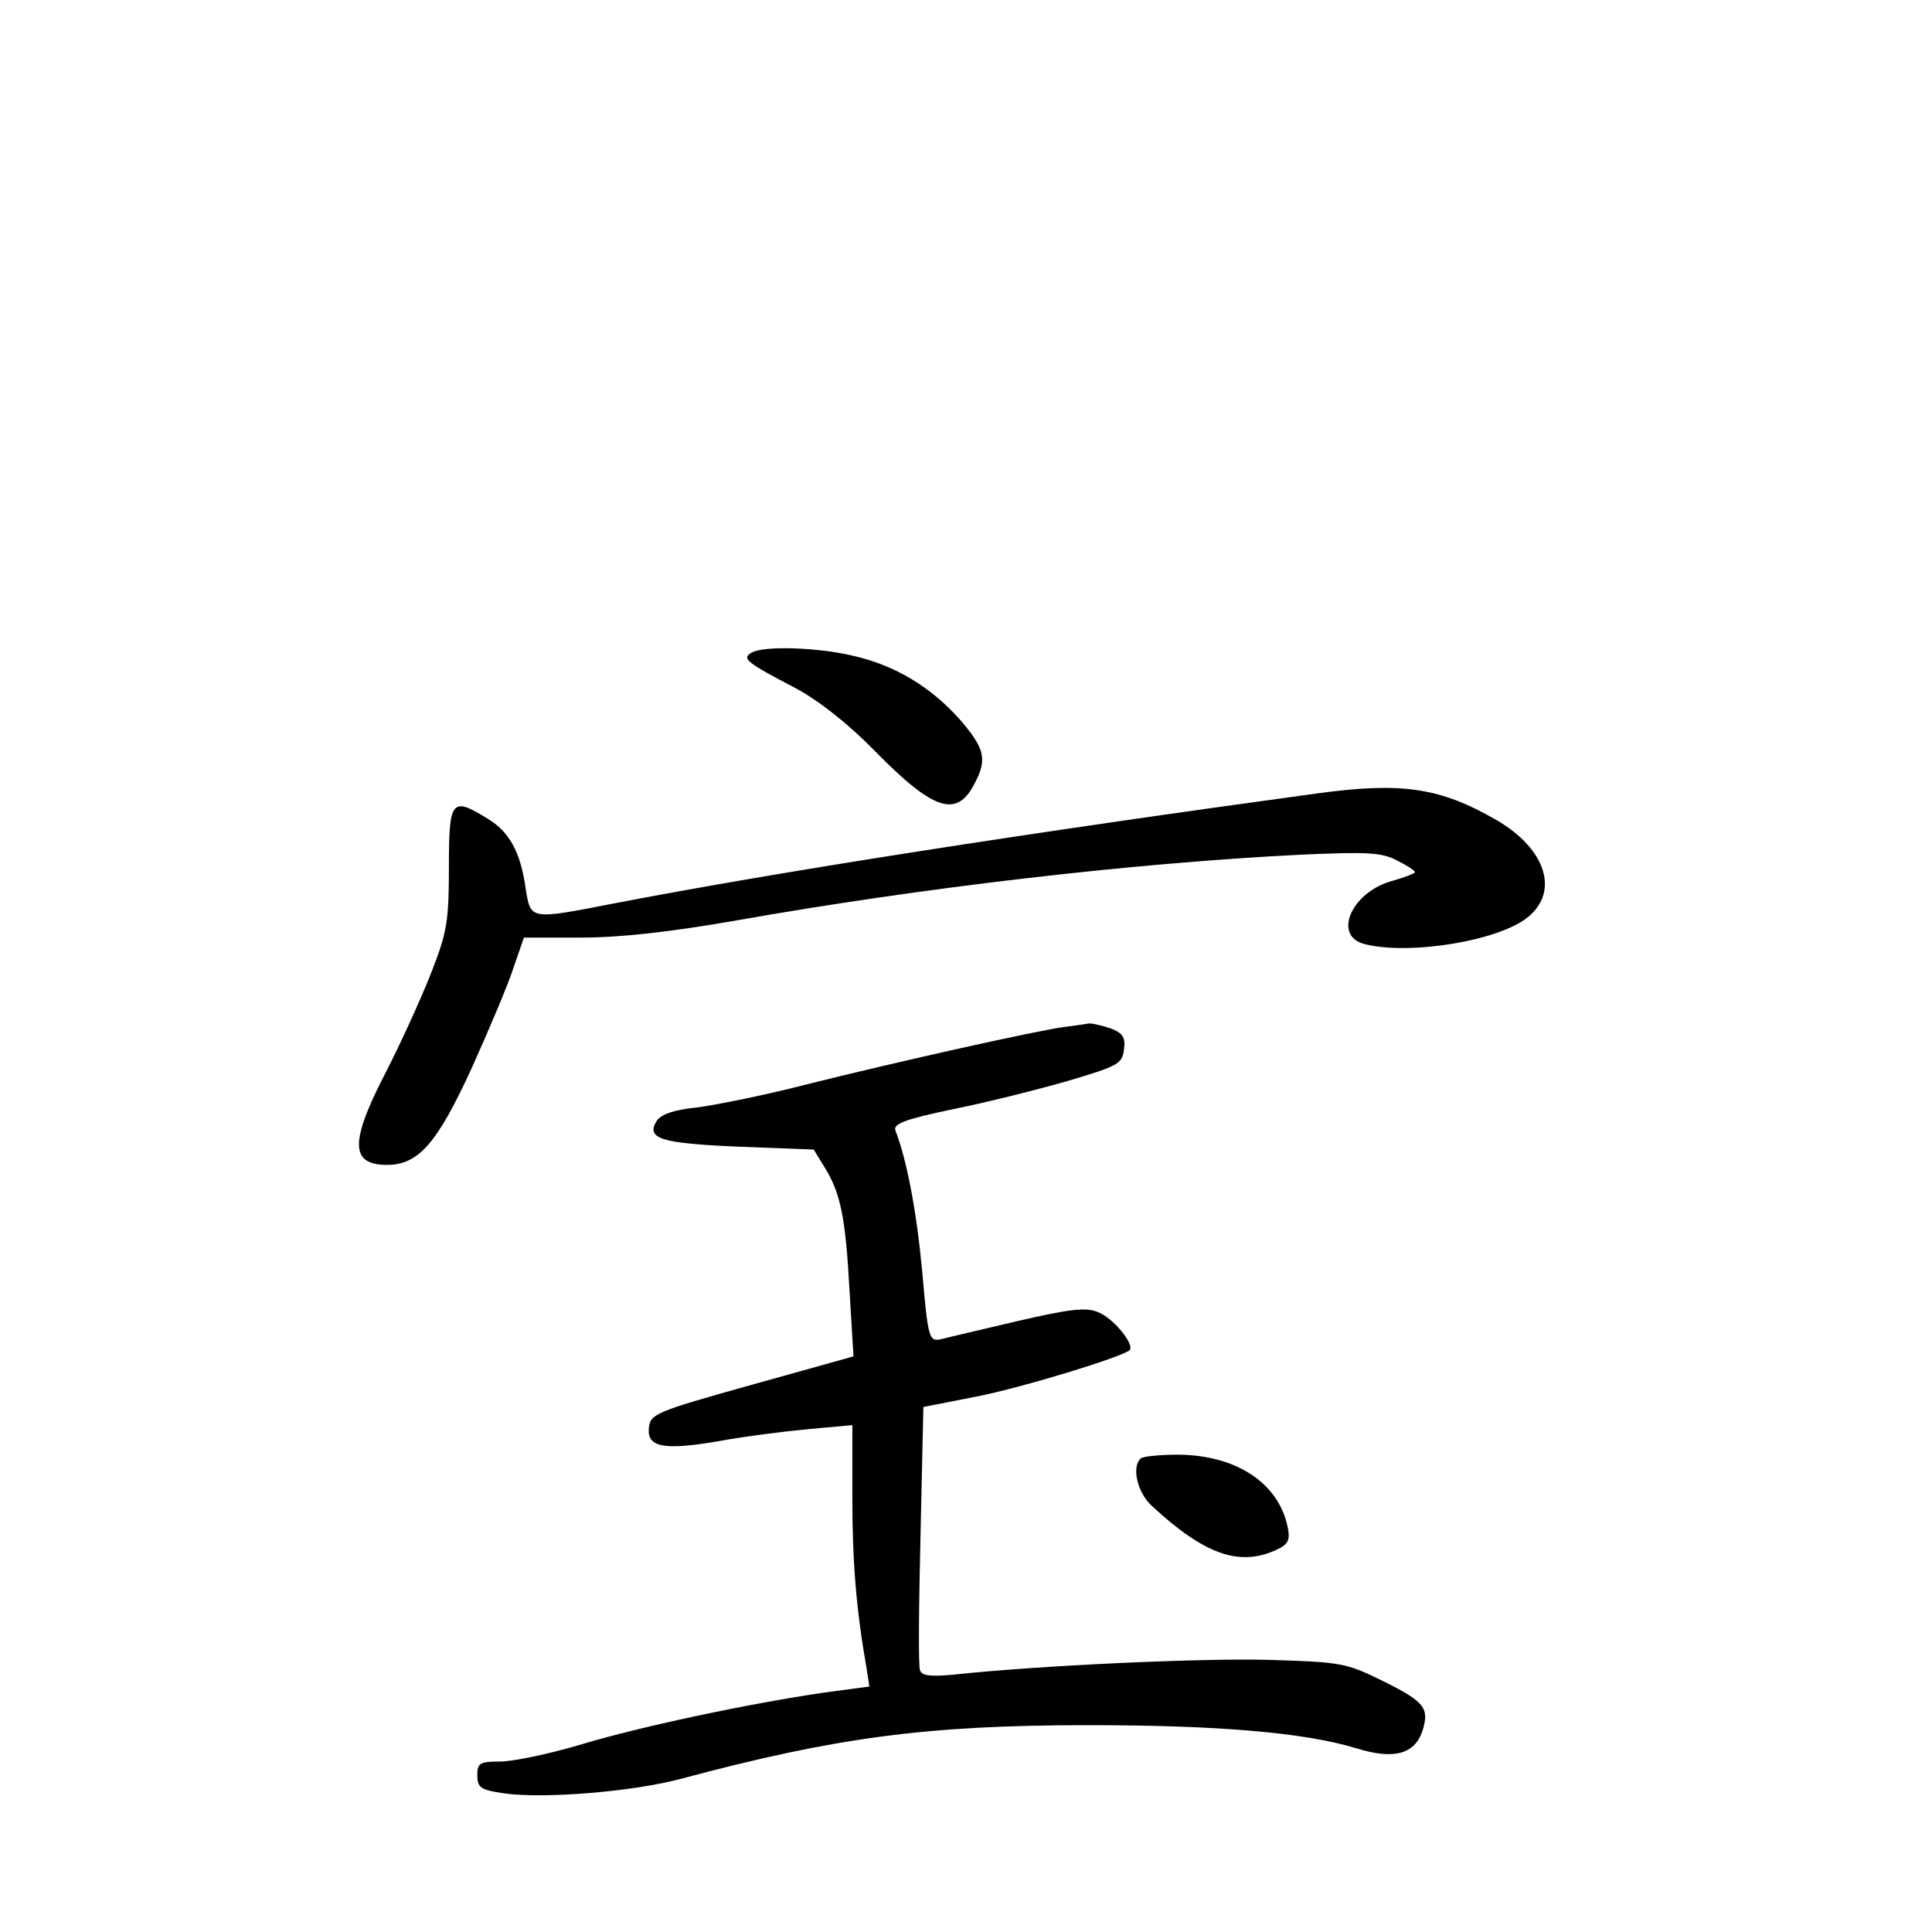 <?xml version="1.0" standalone="no"?>
<!DOCTYPE svg PUBLIC "-//W3C//DTD SVG 20010904//EN"
 "http://www.w3.org/TR/2001/REC-SVG-20010904/DTD/svg10.dtd">
<svg version="1.0" xmlns="http://www.w3.org/2000/svg"
 width="340pt" height="340pt" viewBox="0 0 340 340"
 preserveAspectRatio="xMidYMid meet">
<g transform="translate(0,340) scale(0.1,-0.1)"
fill="#000000" stroke="none">
<path d="M1322 2251 c-17 -10 -8 -17 78 -62 41 -22 92 -62 140 -111 103 -105
144 -118 175 -57 23 43 18 62 -26 113 -51 57 -113 95 -188 112 -63 15 -159 18
-179 5z"/>
<path d="M2320 2004 c-506 -69 -950 -138 -1240 -194 -149 -29 -146 -29 -155
27 -9 64 -29 100 -68 123 -62 38 -67 33 -67 -85 0 -94 -3 -115 -30 -184 -17
-44 -53 -123 -80 -176 -65 -125 -64 -165 1 -165 55 0 88 37 149 170 31 69 65
149 74 178 l18 52 101 0 c69 0 157 10 272 30 328 58 696 101 996 116 115 5
140 4 167 -10 18 -9 32 -18 32 -21 0 -2 -18 -9 -39 -15 -72 -19 -106 -96 -51
-111 77 -21 240 5 290 48 54 45 30 119 -55 169 -100 58 -167 68 -315 48z"/>
<path d="M1875 1593 c-48 -6 -298 -62 -450 -100 -77 -20 -167 -38 -199 -42
-40 -4 -62 -12 -70 -23 -20 -32 6 -40 144 -46 l132 -5 19 -31 c28 -45 37 -87
44 -217 l7 -116 -179 -50 c-168 -47 -178 -51 -181 -75 -4 -35 25 -41 124 -24
43 8 114 17 157 21 l77 7 0 -128 c0 -114 7 -197 25 -300 l5 -32 -82 -11 c-129
-19 -320 -59 -429 -92 -54 -16 -117 -29 -139 -29 -36 0 -40 -3 -40 -24 0 -22
6 -26 47 -32 70 -10 228 3 313 26 269 72 430 94 715 94 229 0 382 -13 473 -41
65 -20 101 -10 115 30 13 41 5 52 -70 89 -65 32 -73 33 -202 37 -120 3 -404
-10 -552 -26 -43 -4 -57 -2 -60 8 -3 8 -2 115 1 238 l5 225 92 18 c82 16 258
70 271 82 9 10 -29 57 -56 67 -21 9 -51 5 -142 -16 -63 -15 -124 -29 -135 -32
-20 -4 -22 3 -32 119 -10 107 -27 196 -47 248 -5 12 15 20 101 38 60 12 151
35 203 50 88 26 95 30 98 55 3 21 -2 29 -23 37 -14 5 -32 9 -38 9 -7 -1 -25
-4 -42 -6z"/>
<path d="M2007 833 c-16 -16 -5 -61 21 -84 92 -85 153 -106 217 -77 22 10 26
17 21 41 -16 77 -90 126 -192 127 -33 0 -64 -3 -67 -7z"/>
</g>
</svg>
